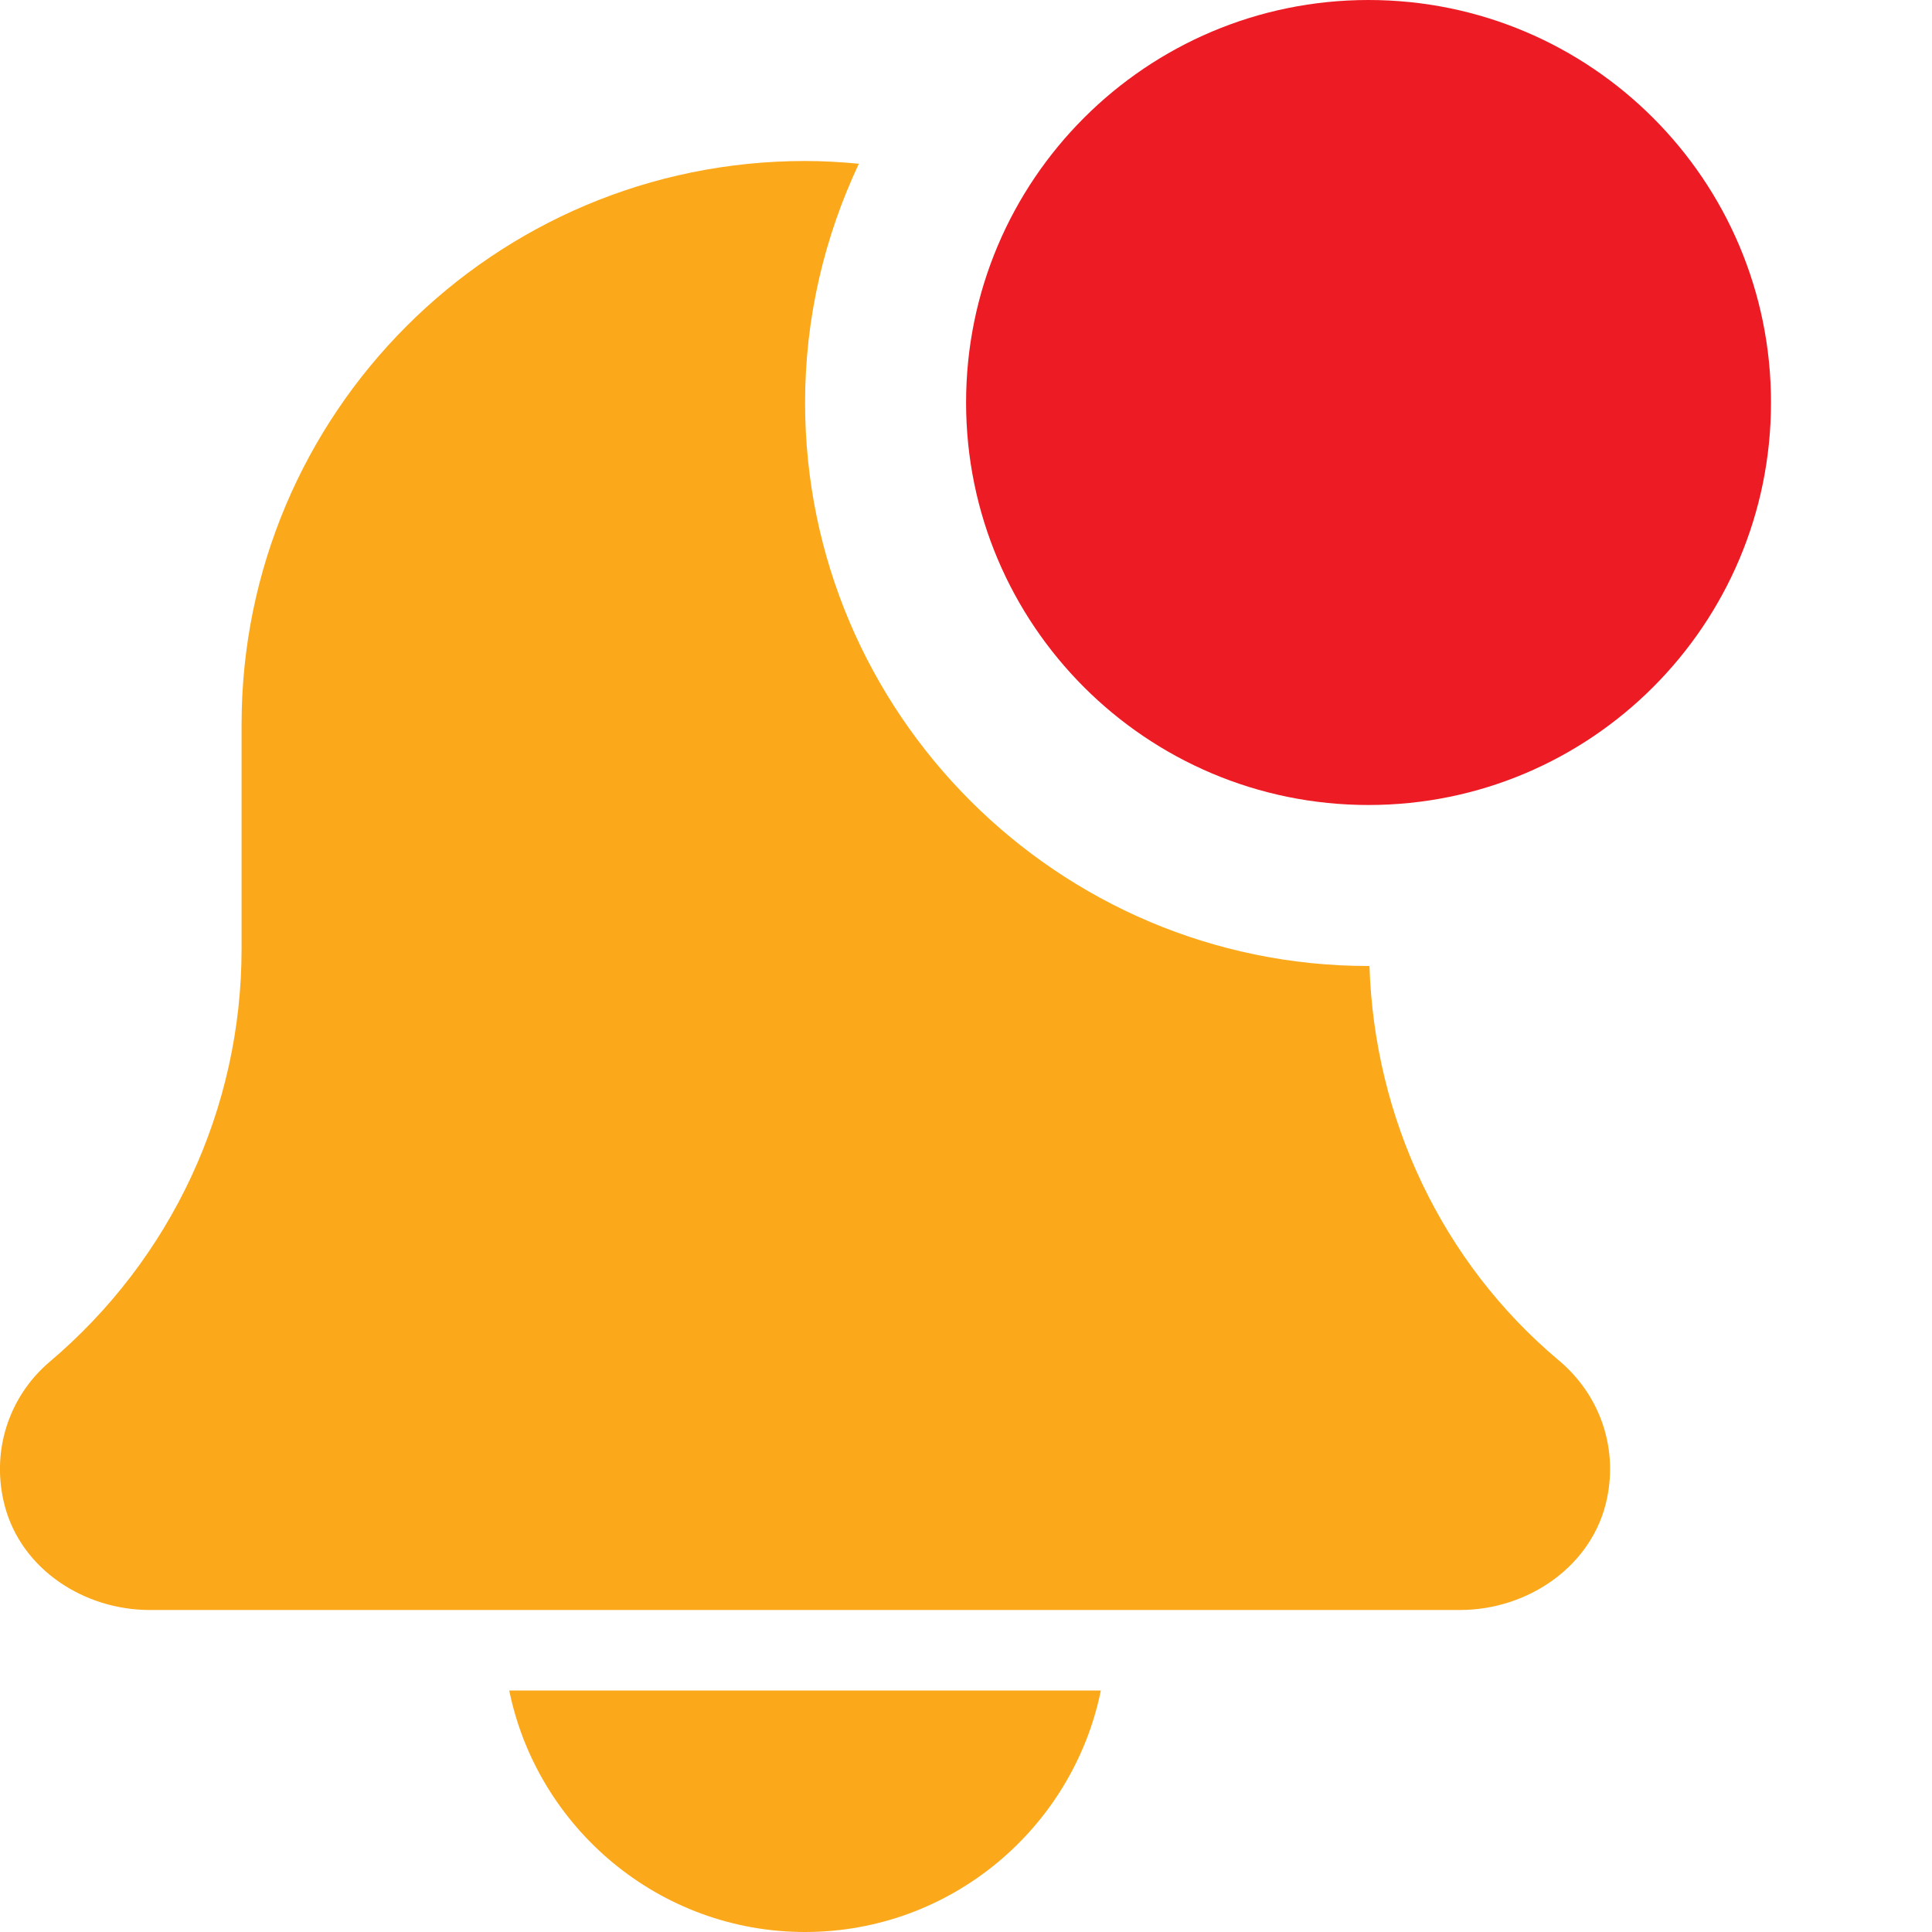 <svg width="24" height="24" viewBox="0 0 24 24" fill="none" xmlns="http://www.w3.org/2000/svg">
<path d="M10.001 24C11.812 24 13.327 22.709 13.675 21H6.326C6.675 22.709 8.19 24 10.001 24ZM17.012 11.999C17.009 11.999 17.005 12 17 12C13.142 12 10.001 8.86 10.001 5C10.001 3.939 10.245 2.936 10.669 2.034C10.45 2.013 10.226 2 10.001 2C6.135 2 3.001 5.134 3.001 9V11.788C3.001 13.767 2.134 15.635 0.612 16.921C0.105 17.354 -0.12 18.044 0.062 18.717C0.274 19.5 1.048 20 1.861 20H18.136C18.987 20 19.791 19.448 19.963 18.613C20.098 17.967 19.867 17.322 19.366 16.901C17.912 15.682 17.072 13.891 17.012 11.999Z" fill="#FBA81A"/>
<path d="M22 5C22 7.761 19.762 10 17 10C14.239 10 12.001 7.761 12.001 5C12.001 2.239 14.239 0 17 0C19.762 0 22 2.239 22 5Z" fill="#ED1B24"/>
</svg>
